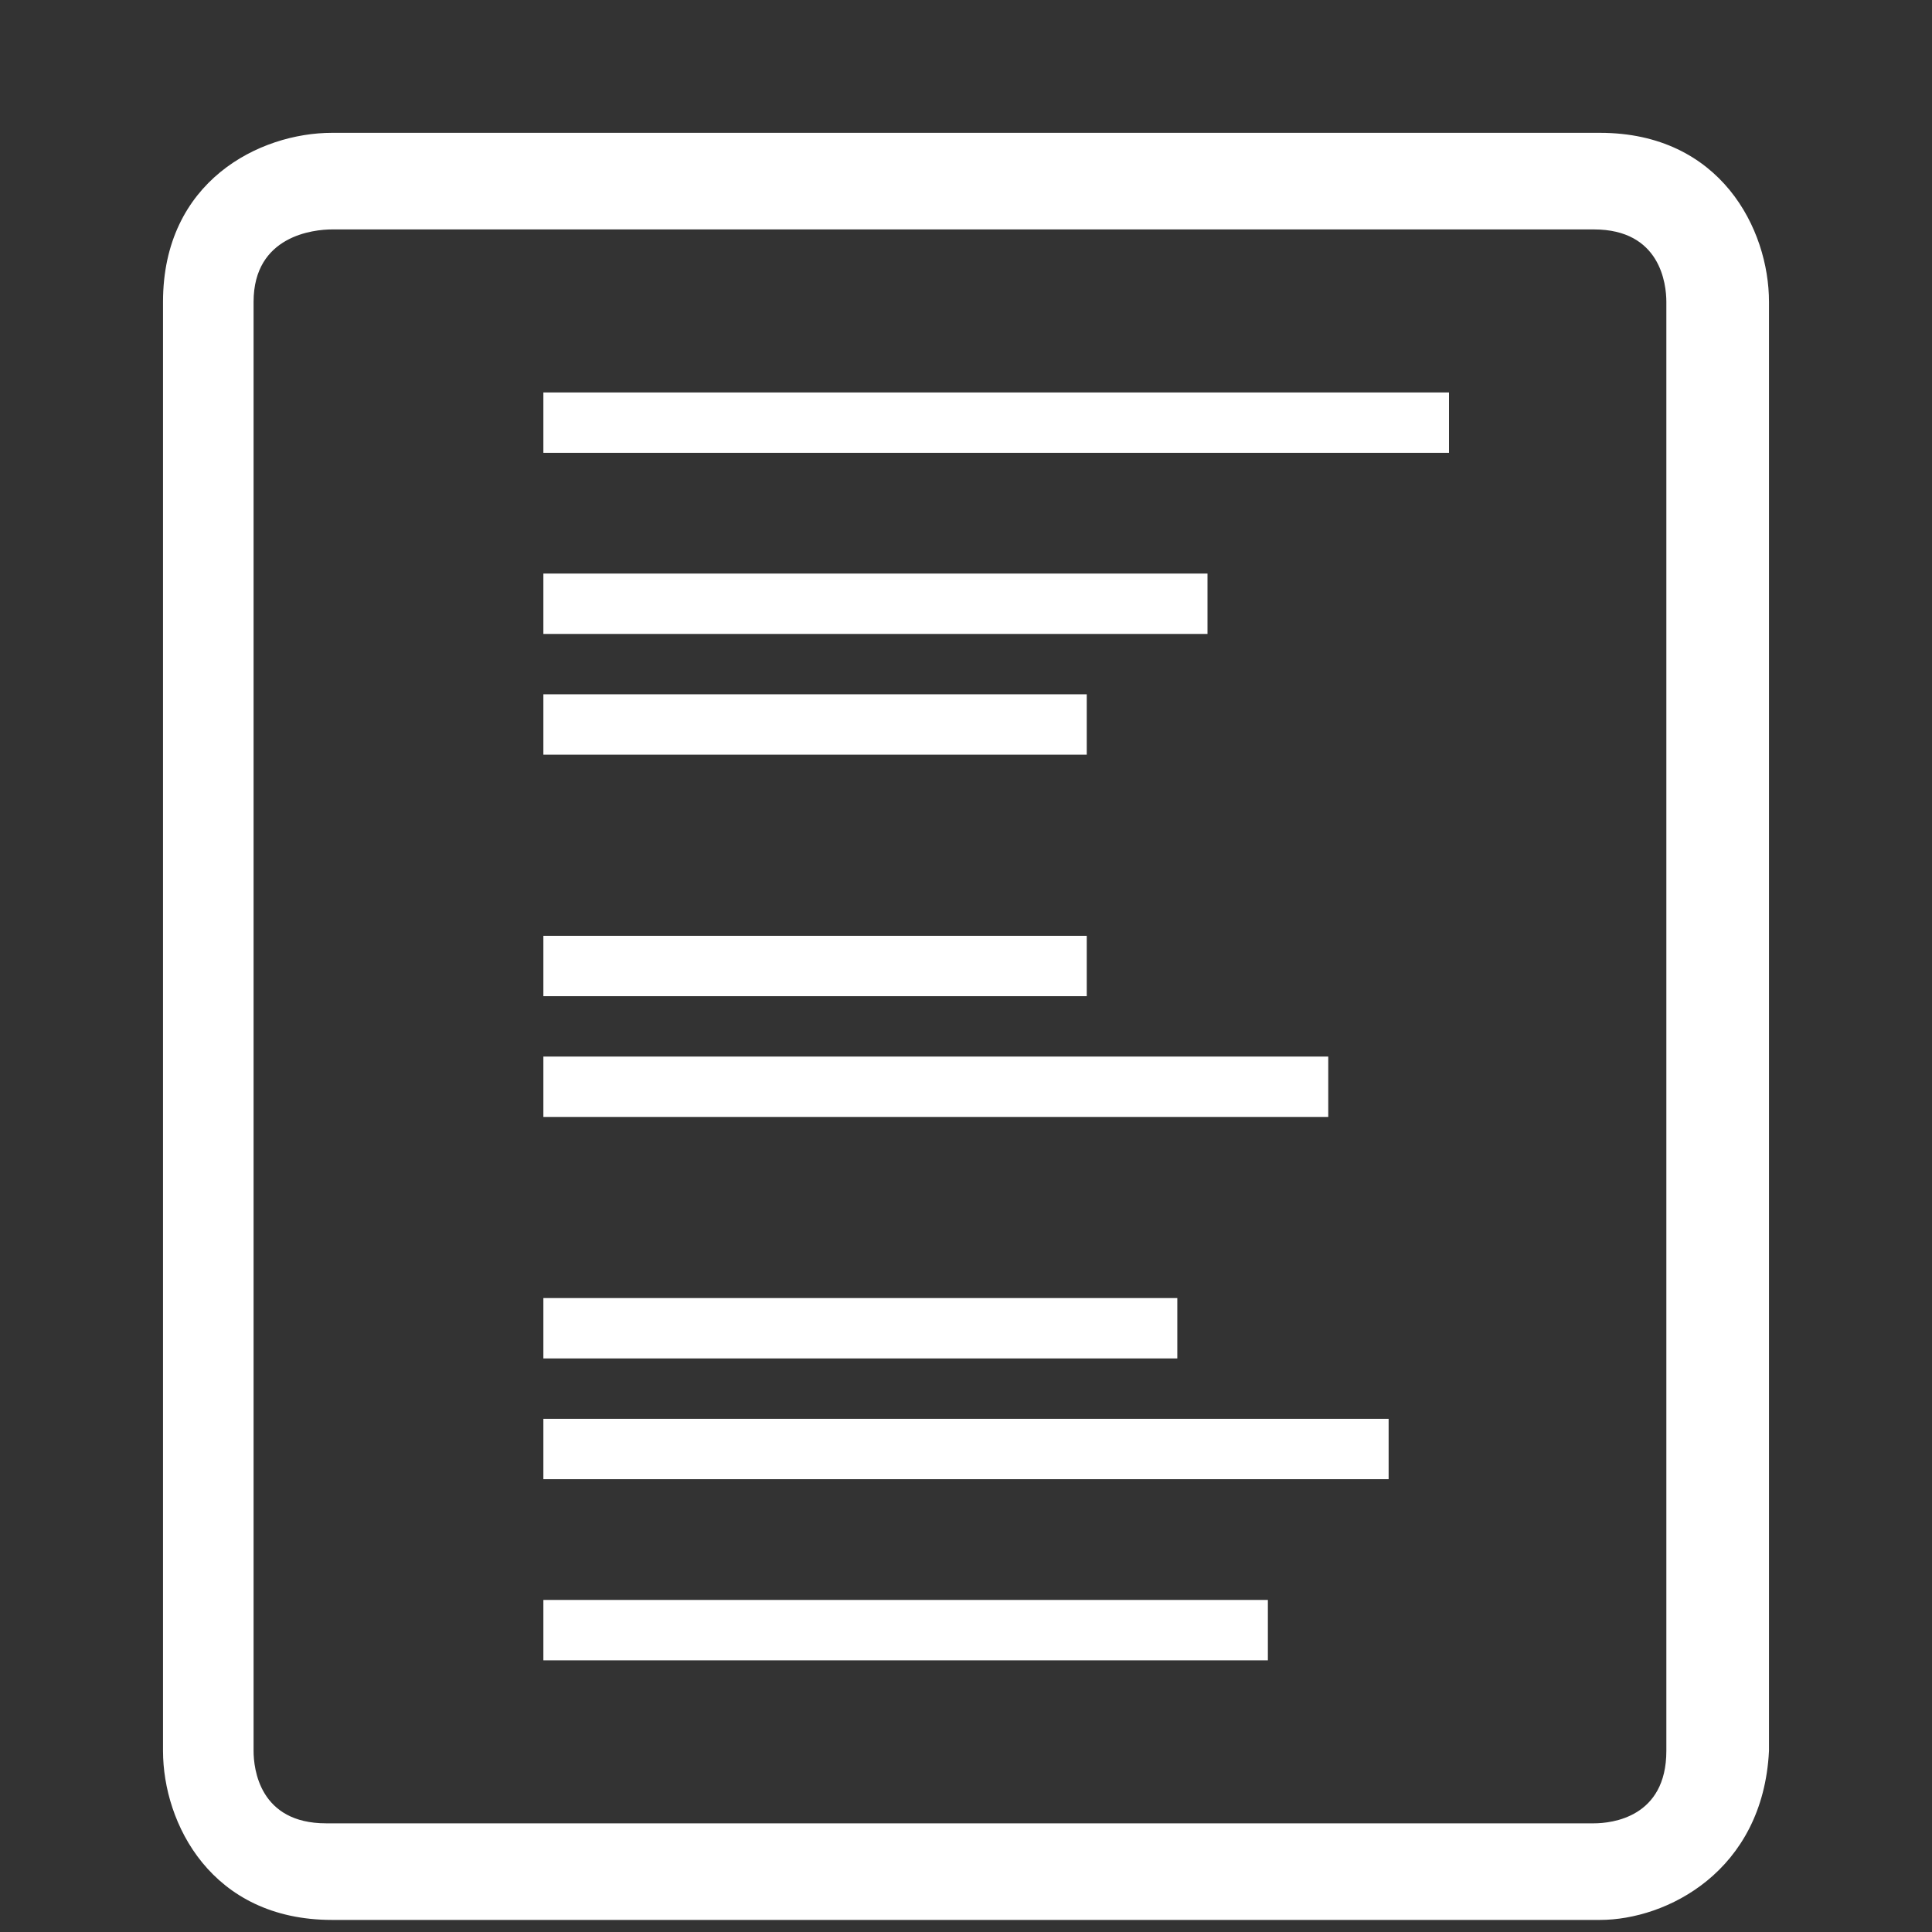 <?xml version="1.0" encoding="utf-8"?>
<!-- Generator: Adobe Illustrator 22.1.0, SVG Export Plug-In . SVG Version: 6.00 Build 0)  -->
<svg version="1.0" id="Layer_1" xmlns="http://www.w3.org/2000/svg" xmlns:xlink="http://www.w3.org/1999/xlink" x="0px" y="0px"
	 viewBox="0 0 32 32" style="enable-background:new 0 0 32 32;" xml:space="preserve">
<rect x="0" y="0" width="32" height="32" fill="#333333" stroke="none"/>
<style type="text/css">
	.st0{fill:#FFFFFF;}
</style>
<path class="st0" d="M26.5,31.8h-21c-2,0-2.8-1.6-2.8-2.8V5c0-2,1.6-2.8,2.8-2.8h21c2,0,2.8,1.6,2.8,2.8v24
	C29.2,31,27.6,31.8,26.5,31.8z M5.5,3.8C5.2,3.8,4.2,3.9,4.2,5v24c0,0.3,0.1,1.2,1.2,1.2h21c0.3,0,1.2-0.1,1.2-1.2V5
	c0-0.3-0.1-1.2-1.2-1.2H5.5z"/>
<rect x="9" y="6.5" class="st0" width="15" height="1"/>
<rect x="9" y="9.5" class="st0" width="11" height="1"/>
<rect x="9" y="11.5" class="st0" width="9" height="1"/>
<rect x="9" y="15.5" class="st0" width="9" height="1"/>
<rect x="9" y="17.5" class="st0" width="13" height="1"/>
<rect x="9" y="21.5" class="st0" width="10.5" height="1"/>
<rect x="9" y="23.5" class="st0" width="14" height="1"/>
<rect x="9" y="26.5" class="st0" width="12" height="1"/>
</svg>
